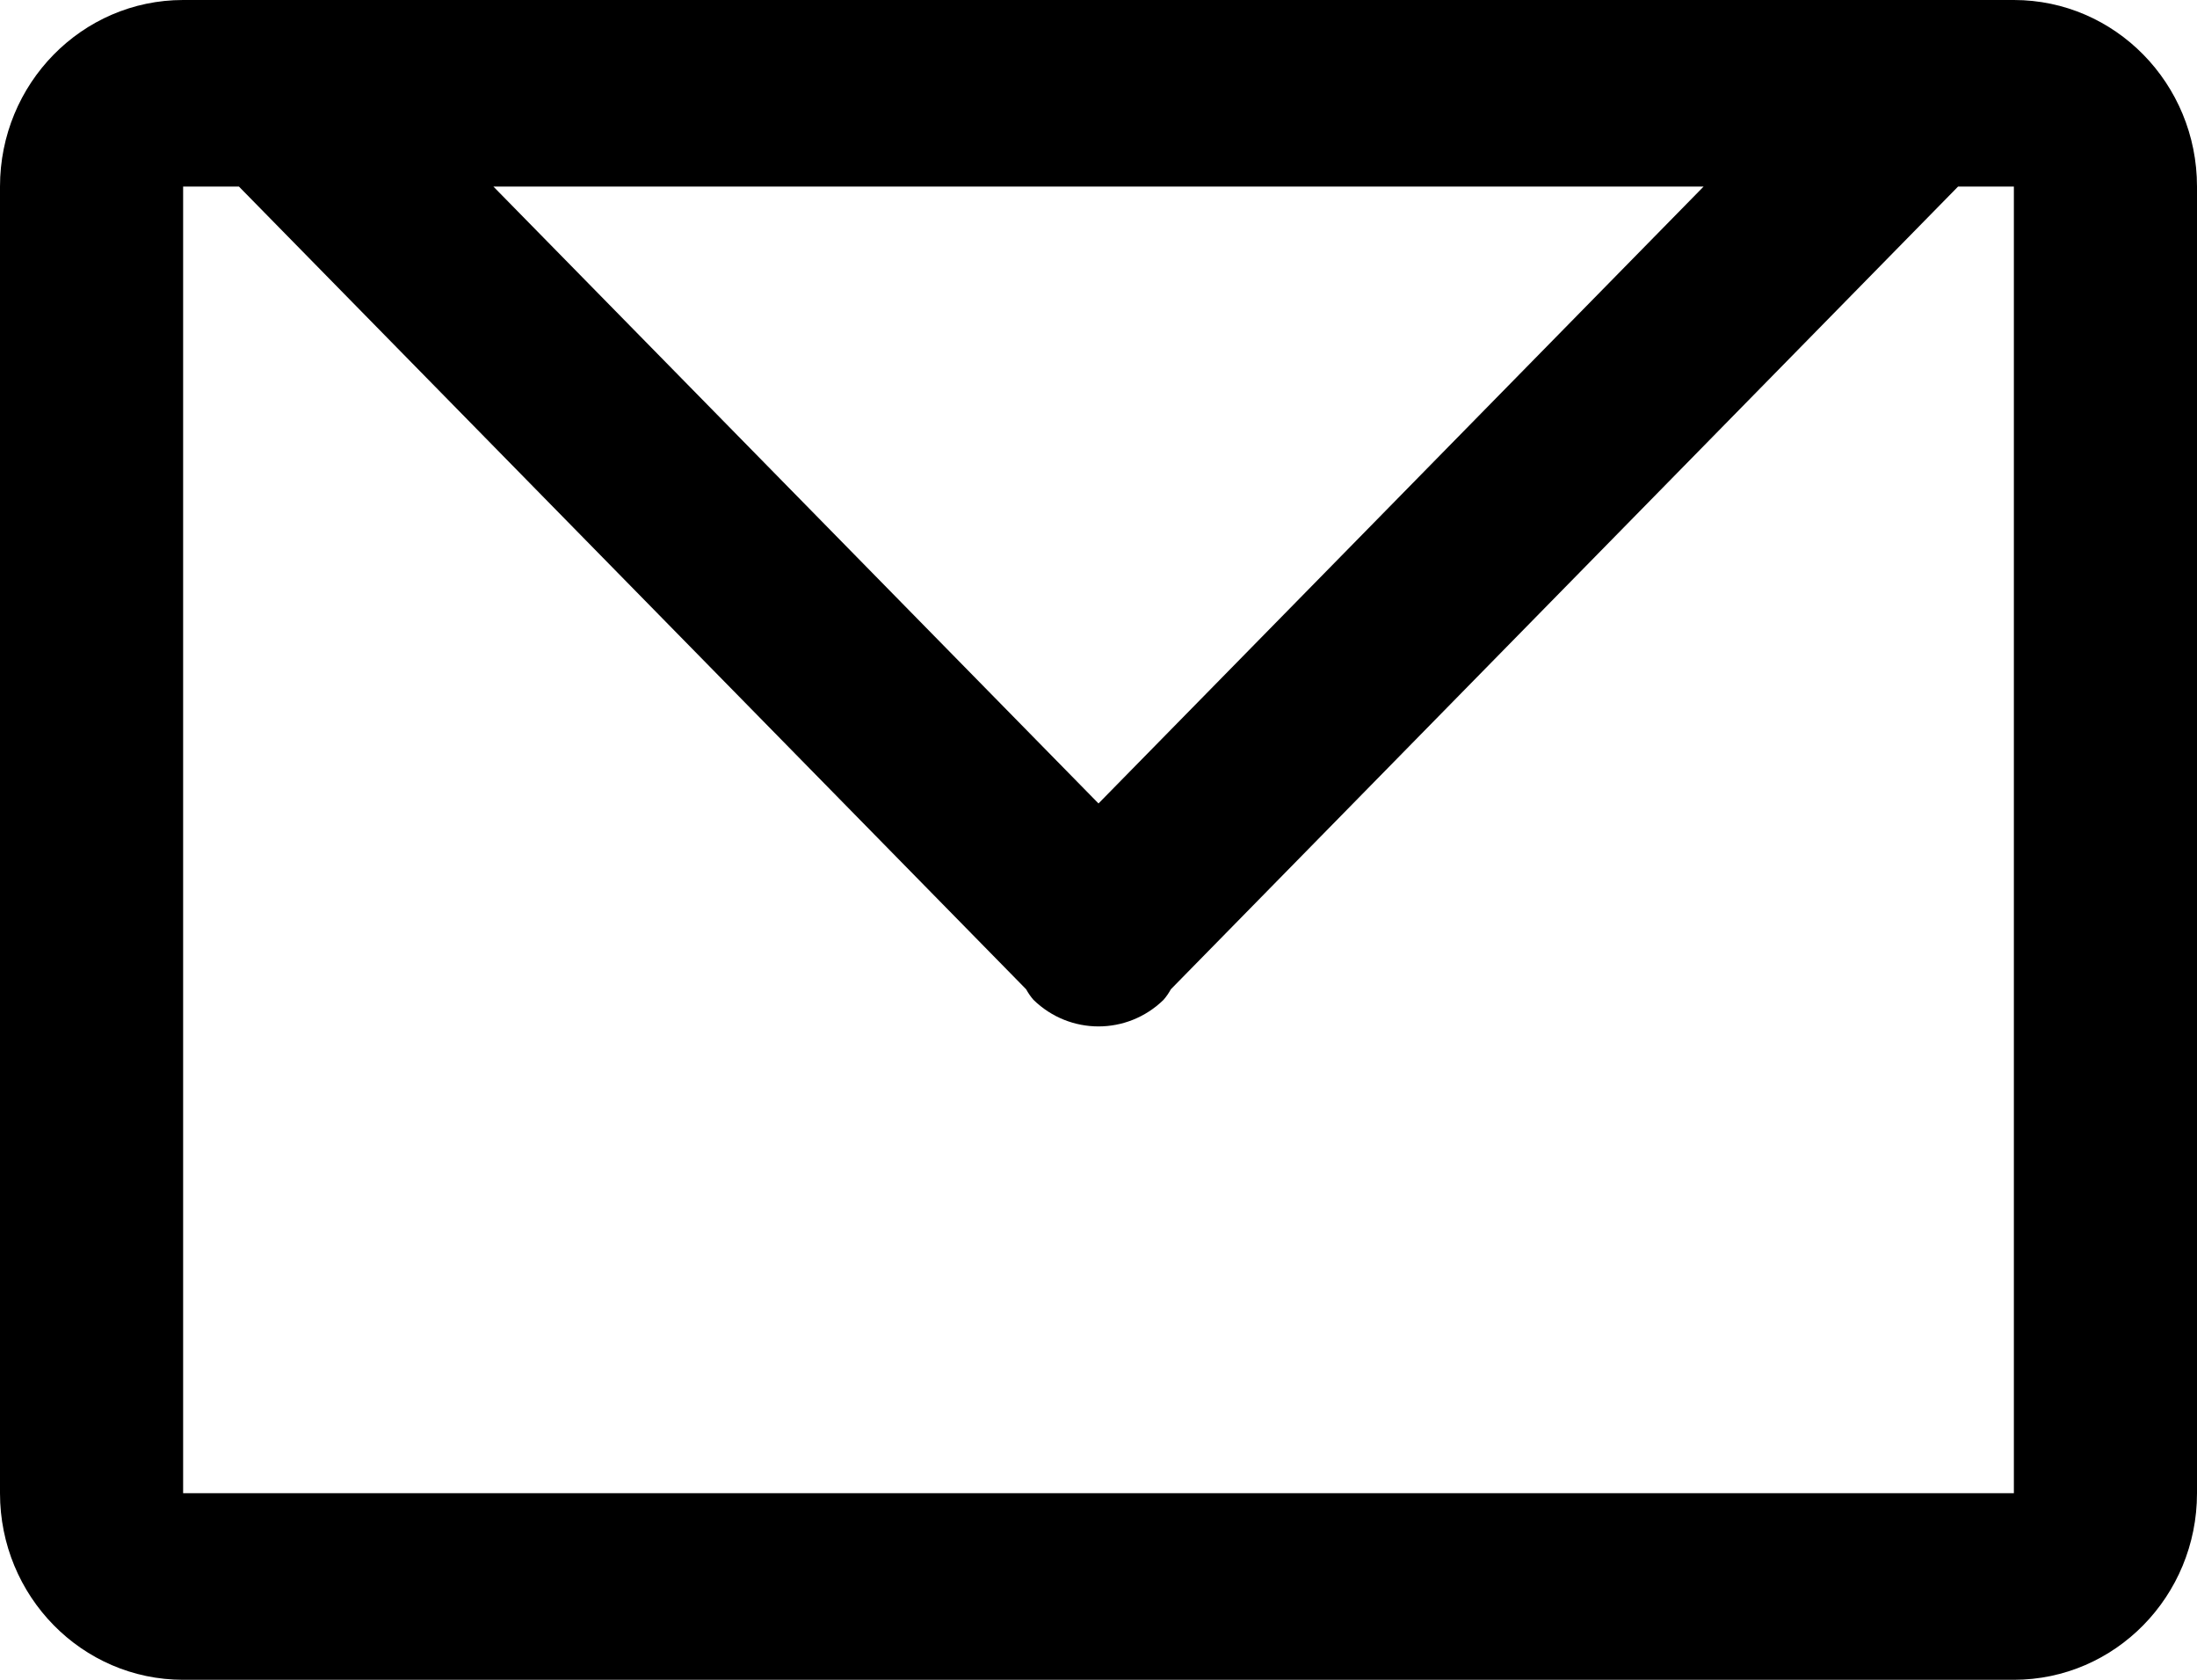 <?xml version="1.0" encoding="UTF-8"?>
<svg width="17px" height="13px" viewBox="0 0 17 13" version="1.1" xmlns="http://www.w3.org/2000/svg" xmlns:xlink="http://www.w3.org/1999/xlink">
    <!-- Generator: Sketch 48.1 (47250) - http://www.bohemiancoding.com/sketch -->
    <title>email</title>
    <desc>Created with Sketch.</desc>
    <defs></defs>
    <g id="Desktop-HD-Copy-41" stroke="none" stroke-width="1" fill="none" fill-rule="evenodd" transform="translate(-32, -302)">
        <g id="email" transform="translate(32, 302)" fill="#000000" fill-rule="nonzero">
            <path d="M15.583,13 L1.417,13 C0.634,13 0,12.353 0,11.556 L0,1.444 C0,0.647 0.634,0 1.417,0 L15.583,0 C16.366,0 17,0.647 17,1.444 L17,11.556 C17,12.353 16.366,13 15.583,13 Z M3.818,1.444 L8.5,6.218 L13.182,1.444 L3.818,1.444 Z M15.583,1.444 L15.151,1.444 L9.06,7.656 C9.044,7.685 9.025,7.713 9.003,7.738 C8.722,8.012 8.278,8.012 7.997,7.738 C7.975,7.713 7.956,7.685 7.94,7.656 L1.849,1.444 L1.417,1.444 L1.417,11.556 L15.583,11.556 L15.583,1.444 Z" id="letter"></path>
        </g>
    </g>
</svg>